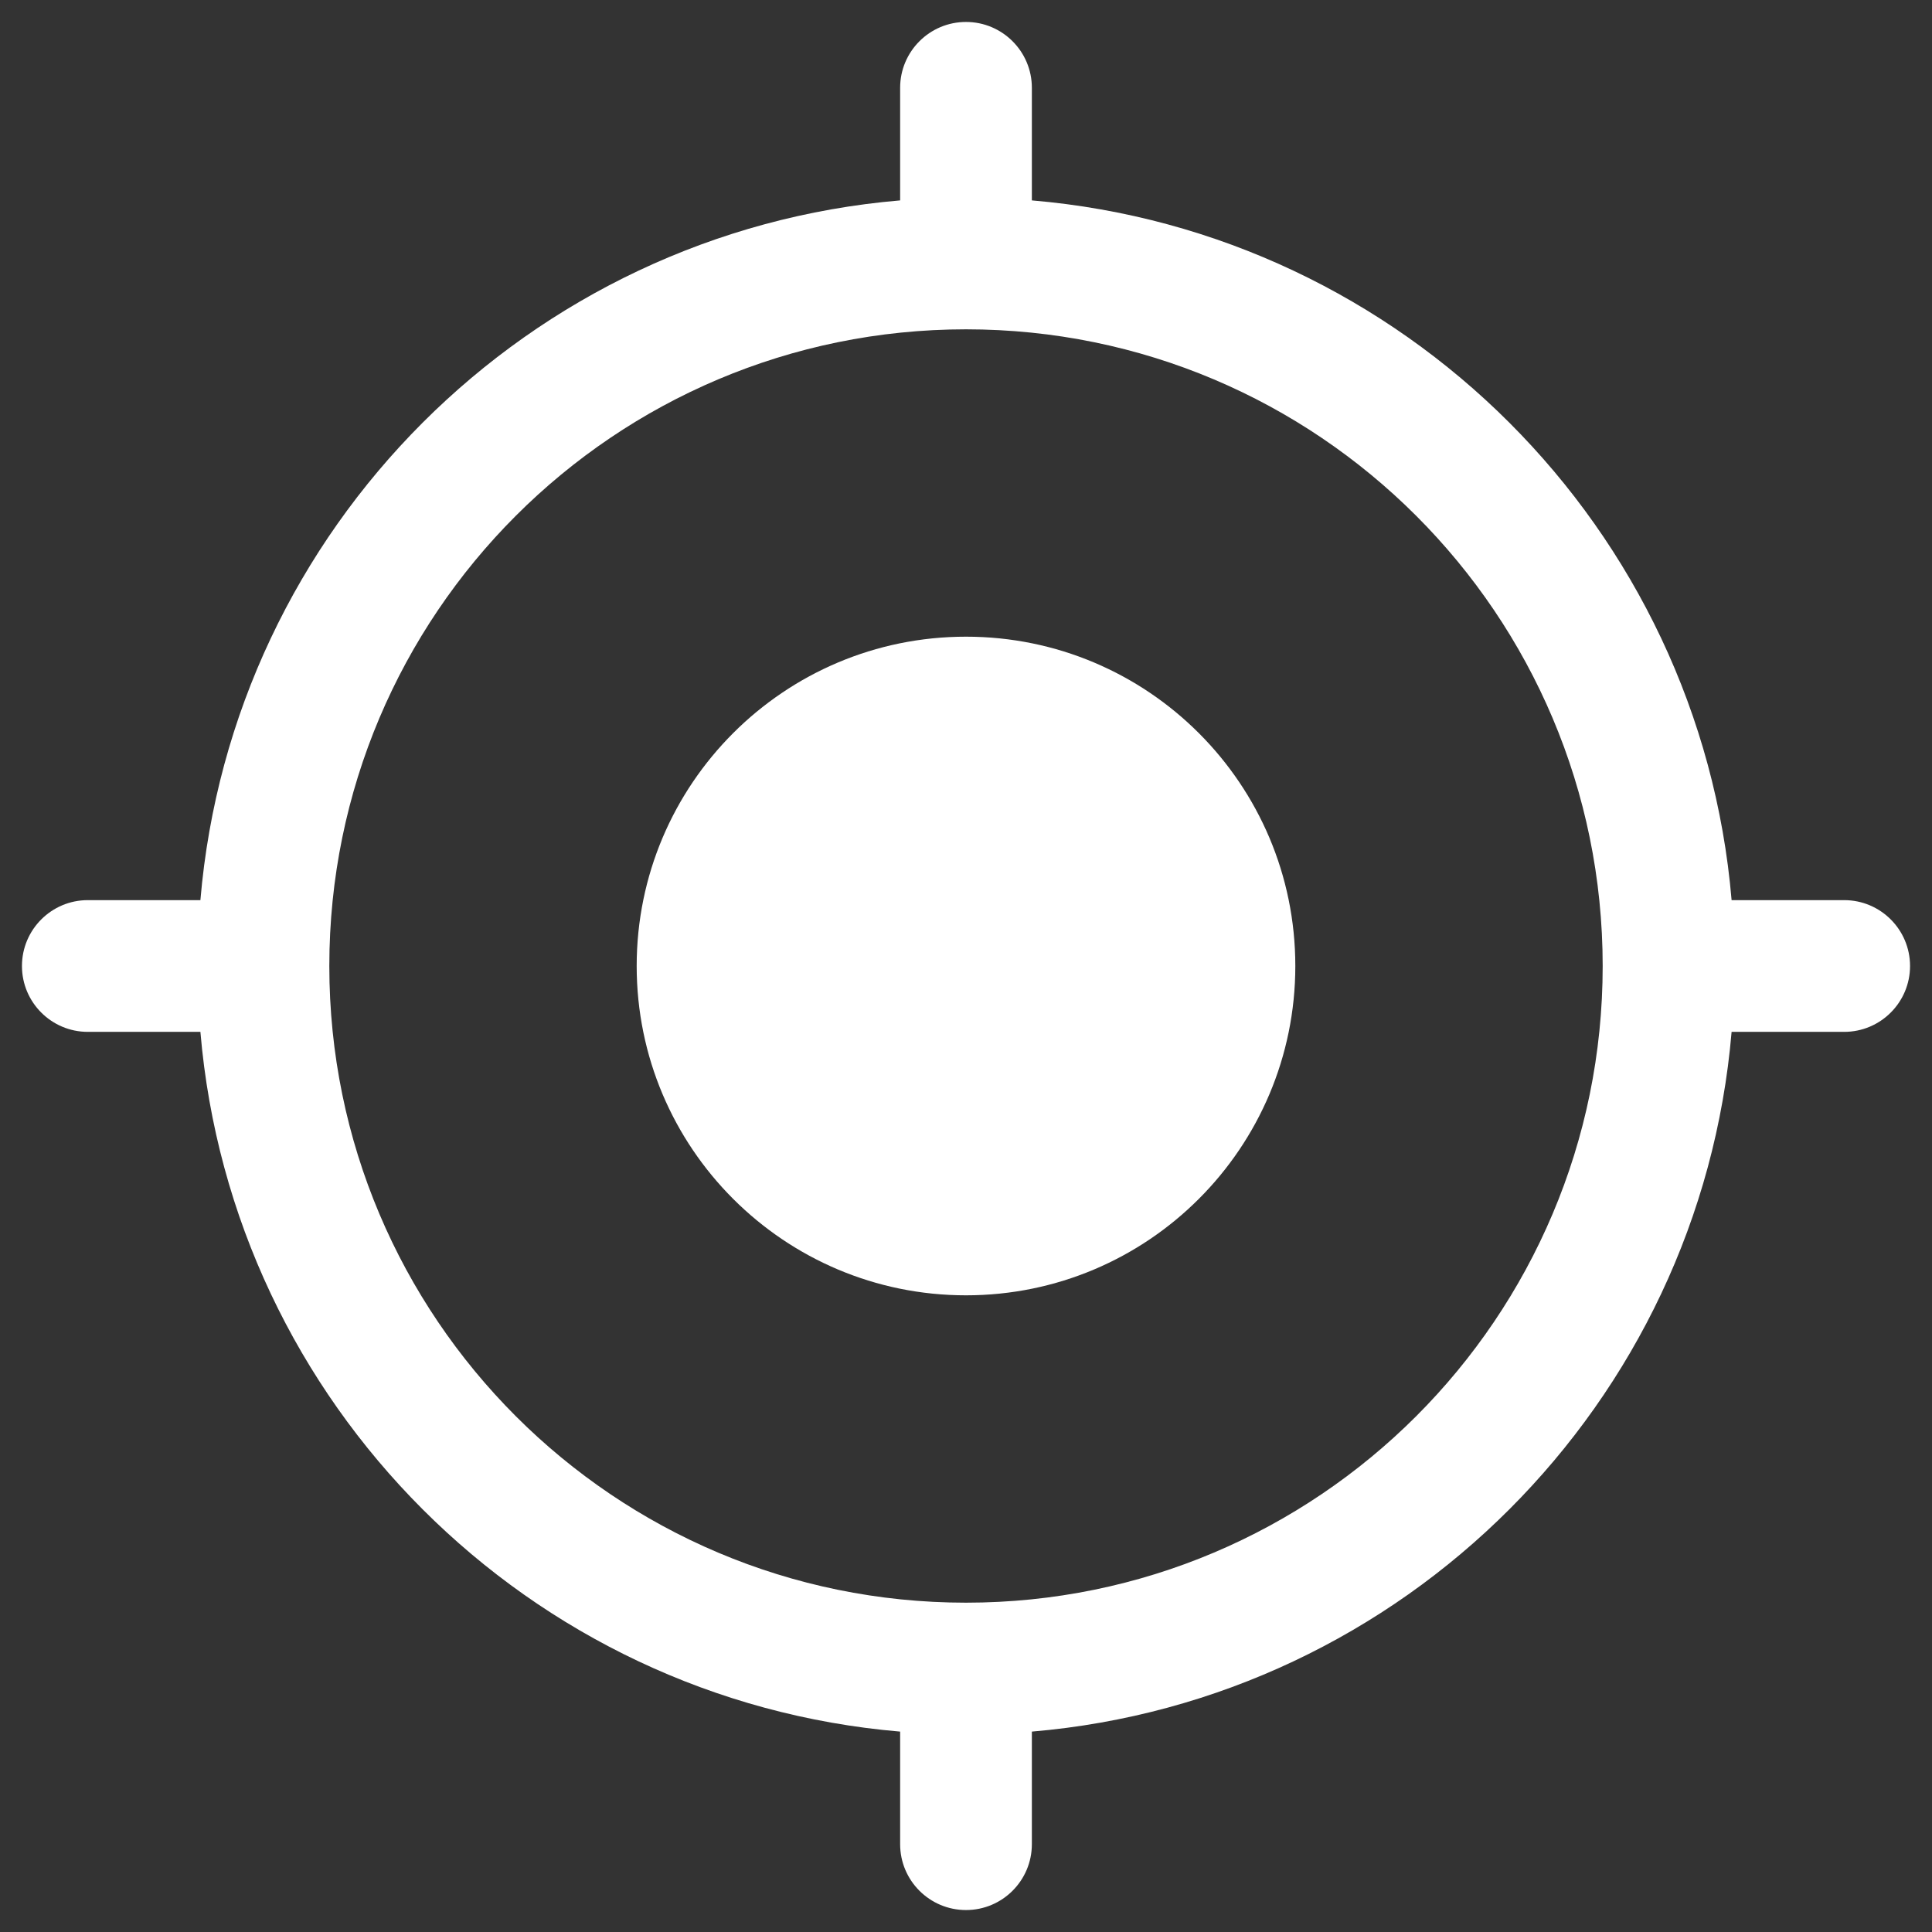 <svg width="22" height="22" viewBox="0 0 22 22" fill="none" xmlns="http://www.w3.org/2000/svg">
<rect x="0" y="0" width="22" height="22" fill="#333333" stroke="none"/>
<path d="M11 7.25C8.929 7.25 7.25 8.929 7.25 11C7.25 13.071 8.929 14.75 11 14.75C13.071 14.75 14.75 13.071 14.75 11C14.75 8.929 13.071 7.25 11 7.25Z" fill="white"/>
<path fill-rule="evenodd" clip-rule="evenodd" d="M11 0.25C11.414 0.25 11.75 0.586 11.75 1V2.282C15.984 2.641 19.359 6.016 19.718 10.25H21C21.414 10.25 21.75 10.586 21.75 11C21.75 11.414 21.414 11.75 21 11.75H19.718C19.359 15.984 15.984 19.359 11.75 19.718V21C11.75 21.414 11.414 21.75 11 21.75C10.586 21.75 10.25 21.414 10.25 21V19.718C6.016 19.359 2.641 15.984 2.282 11.75H1C0.586 11.75 0.25 11.414 0.25 11C0.25 10.586 0.586 10.25 1 10.25H2.282C2.641 6.016 6.016 2.641 10.25 2.282V1C10.25 0.586 10.586 0.25 11 0.25ZM3.75 11C3.75 15.004 6.996 18.25 11 18.25C15.004 18.25 18.25 15.004 18.25 11C18.25 6.996 15.004 3.75 11 3.75C6.996 3.75 3.75 6.996 3.75 11Z" fill="white"/>
</svg>
